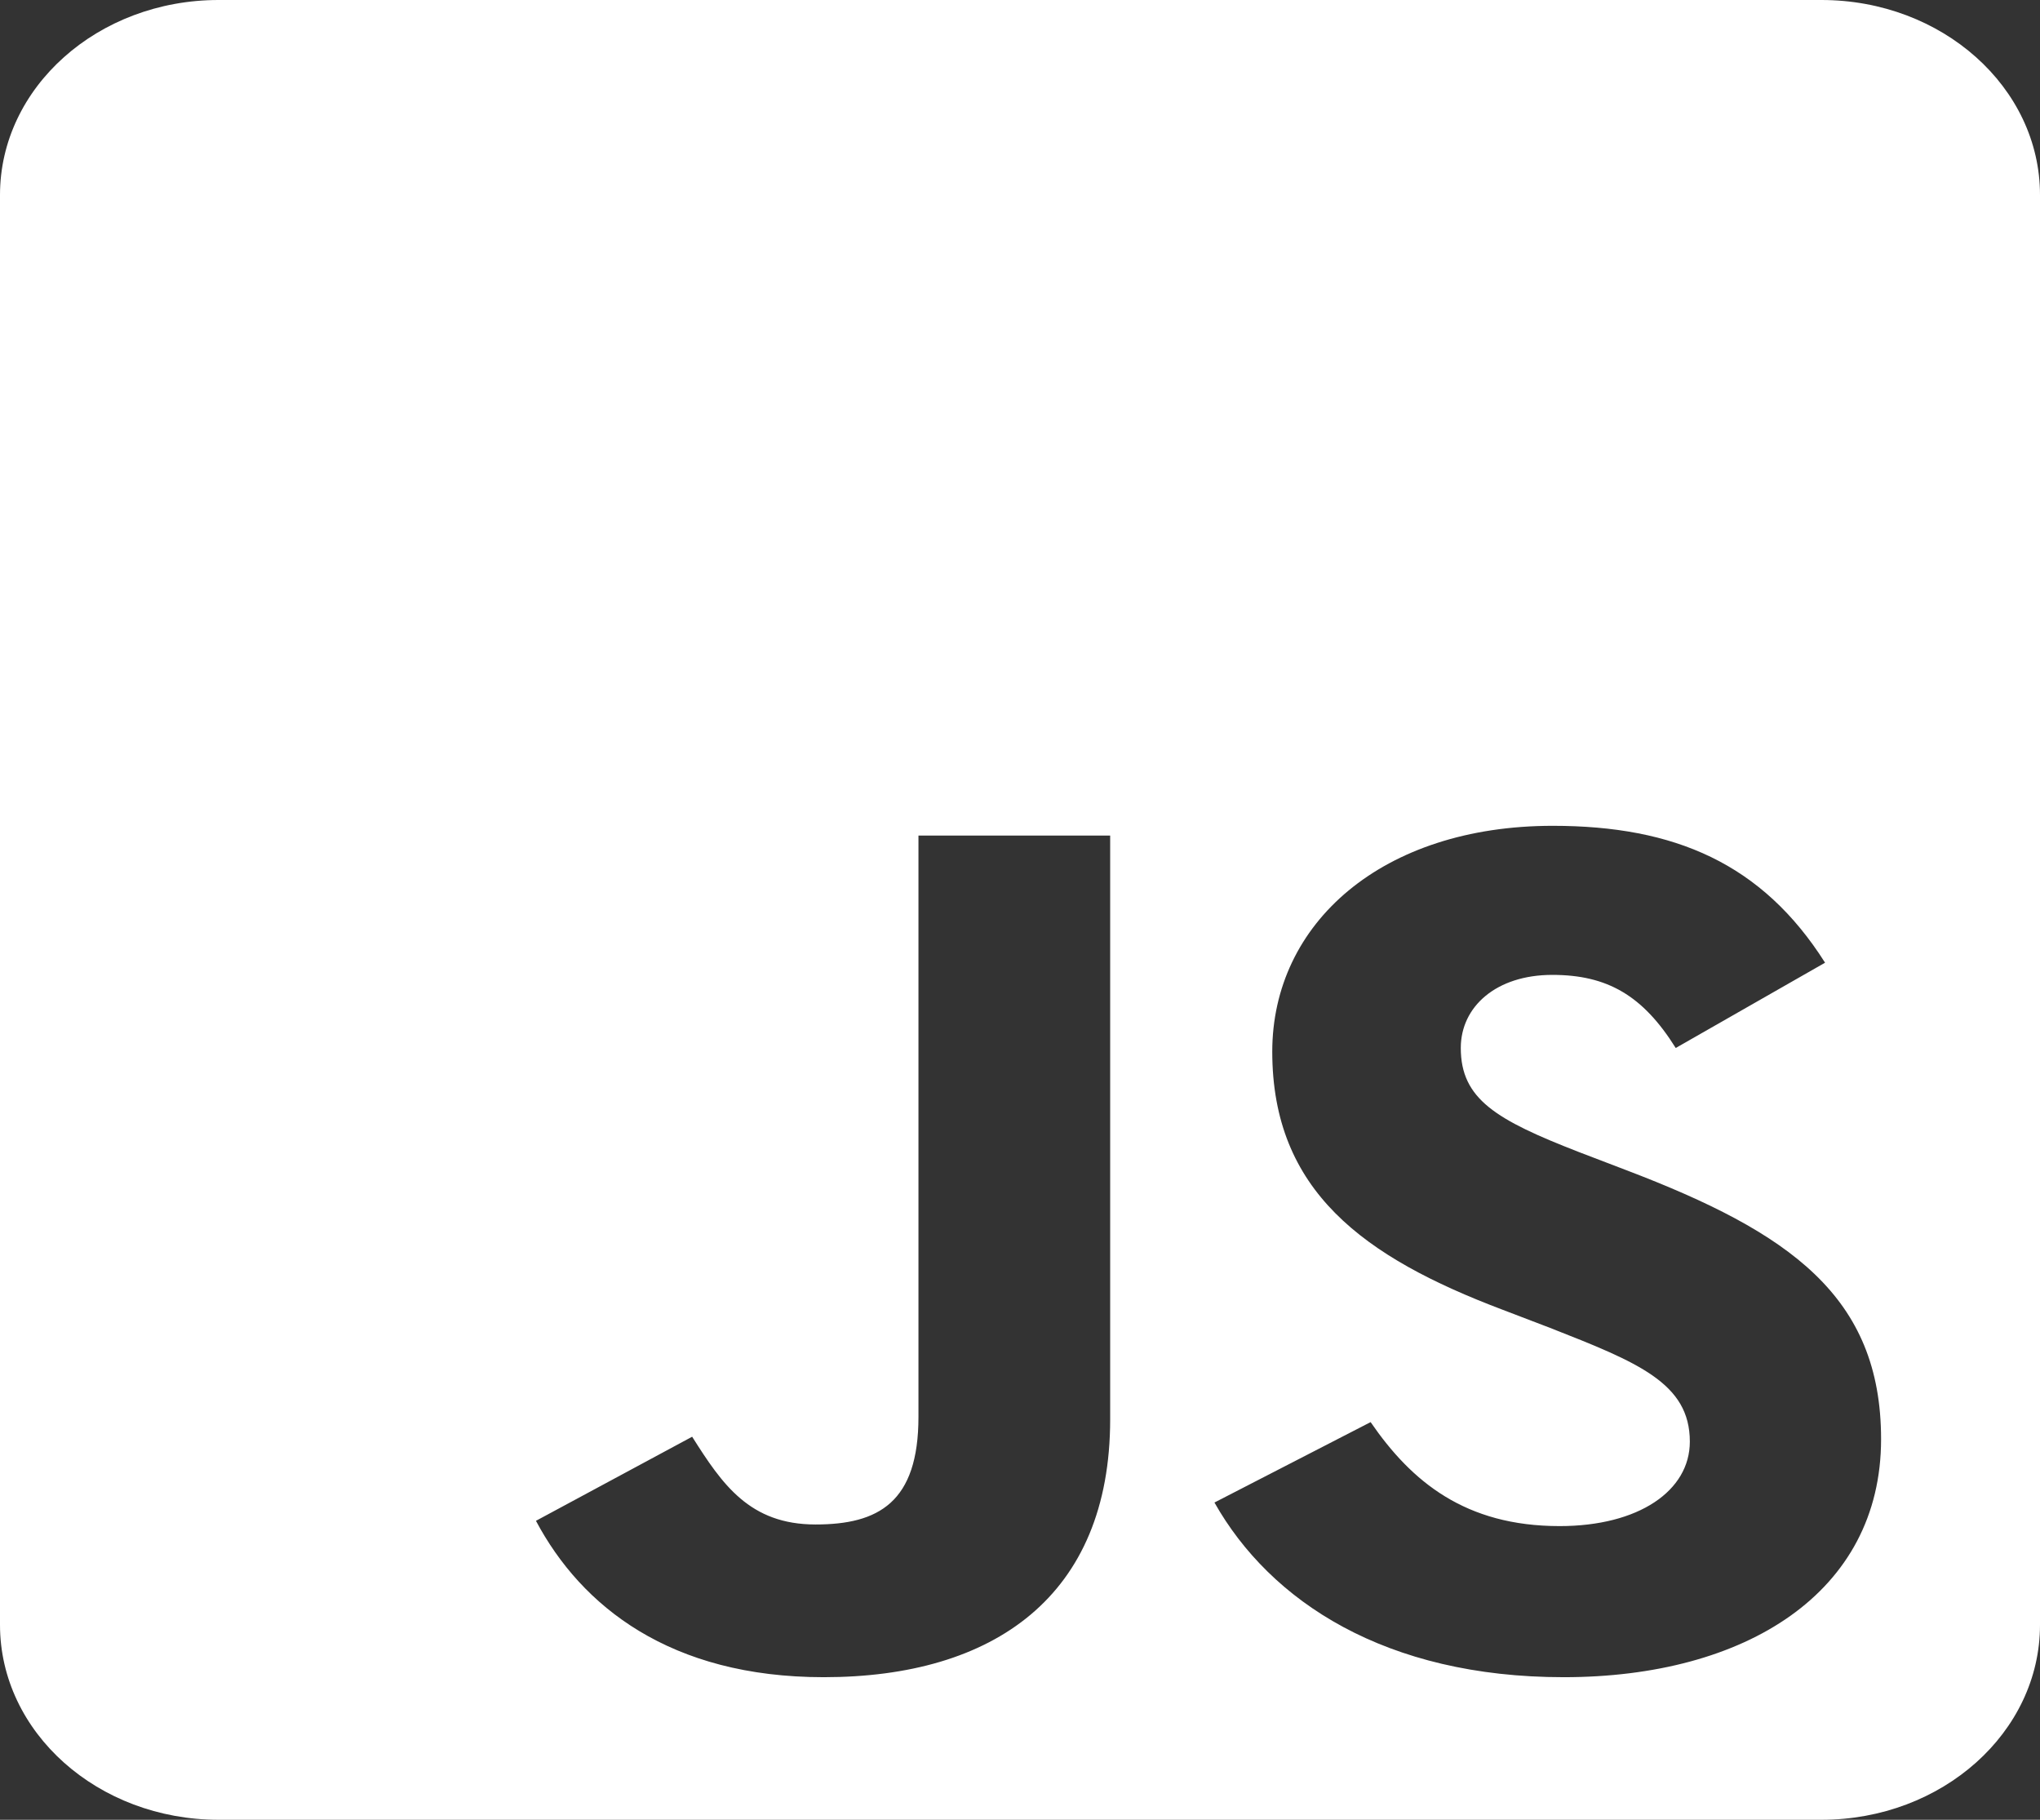 <svg width="111" height="99" viewBox="0 0 111 99" fill="none" xmlns="http://www.w3.org/2000/svg">
<rect x="0" y="0" width="111" height="99" fill="#333333" stroke="none"/>
<path d="M99.107 0H11.893C5.327 0 0 4.751 0 10.607V88.393C0 94.249 5.327 99 11.893 99H99.107C105.673 99 111 94.249 111 88.393V10.607C111 4.751 105.673 0 99.107 0ZM60.406 77.211C60.406 86.846 54.063 91.243 44.821 91.243C36.471 91.243 31.64 87.398 29.162 82.736L37.661 78.161C39.296 80.747 40.783 82.935 44.375 82.935C47.794 82.935 49.975 81.741 49.975 77.079V45.456H60.406V77.211ZM85.084 91.243C75.396 91.243 69.127 87.133 66.08 81.741L74.578 77.366C76.808 80.614 79.732 83.023 84.861 83.023C89.172 83.023 91.947 81.1 91.947 78.427C91.947 75.244 89.122 74.117 84.34 72.239L81.739 71.245C74.207 68.394 69.226 64.792 69.226 57.212C69.226 50.229 75.198 44.926 84.489 44.926C91.129 44.926 95.886 46.981 99.305 52.373L91.179 57.013C89.395 54.163 87.462 53.036 84.464 53.036C81.416 53.036 79.484 54.759 79.484 57.013C79.484 59.798 81.416 60.925 85.901 62.67L88.503 63.665C97.373 67.046 102.353 70.515 102.353 78.294C102.353 86.647 94.969 91.243 85.084 91.243Z" fill="white"/>
</svg>
